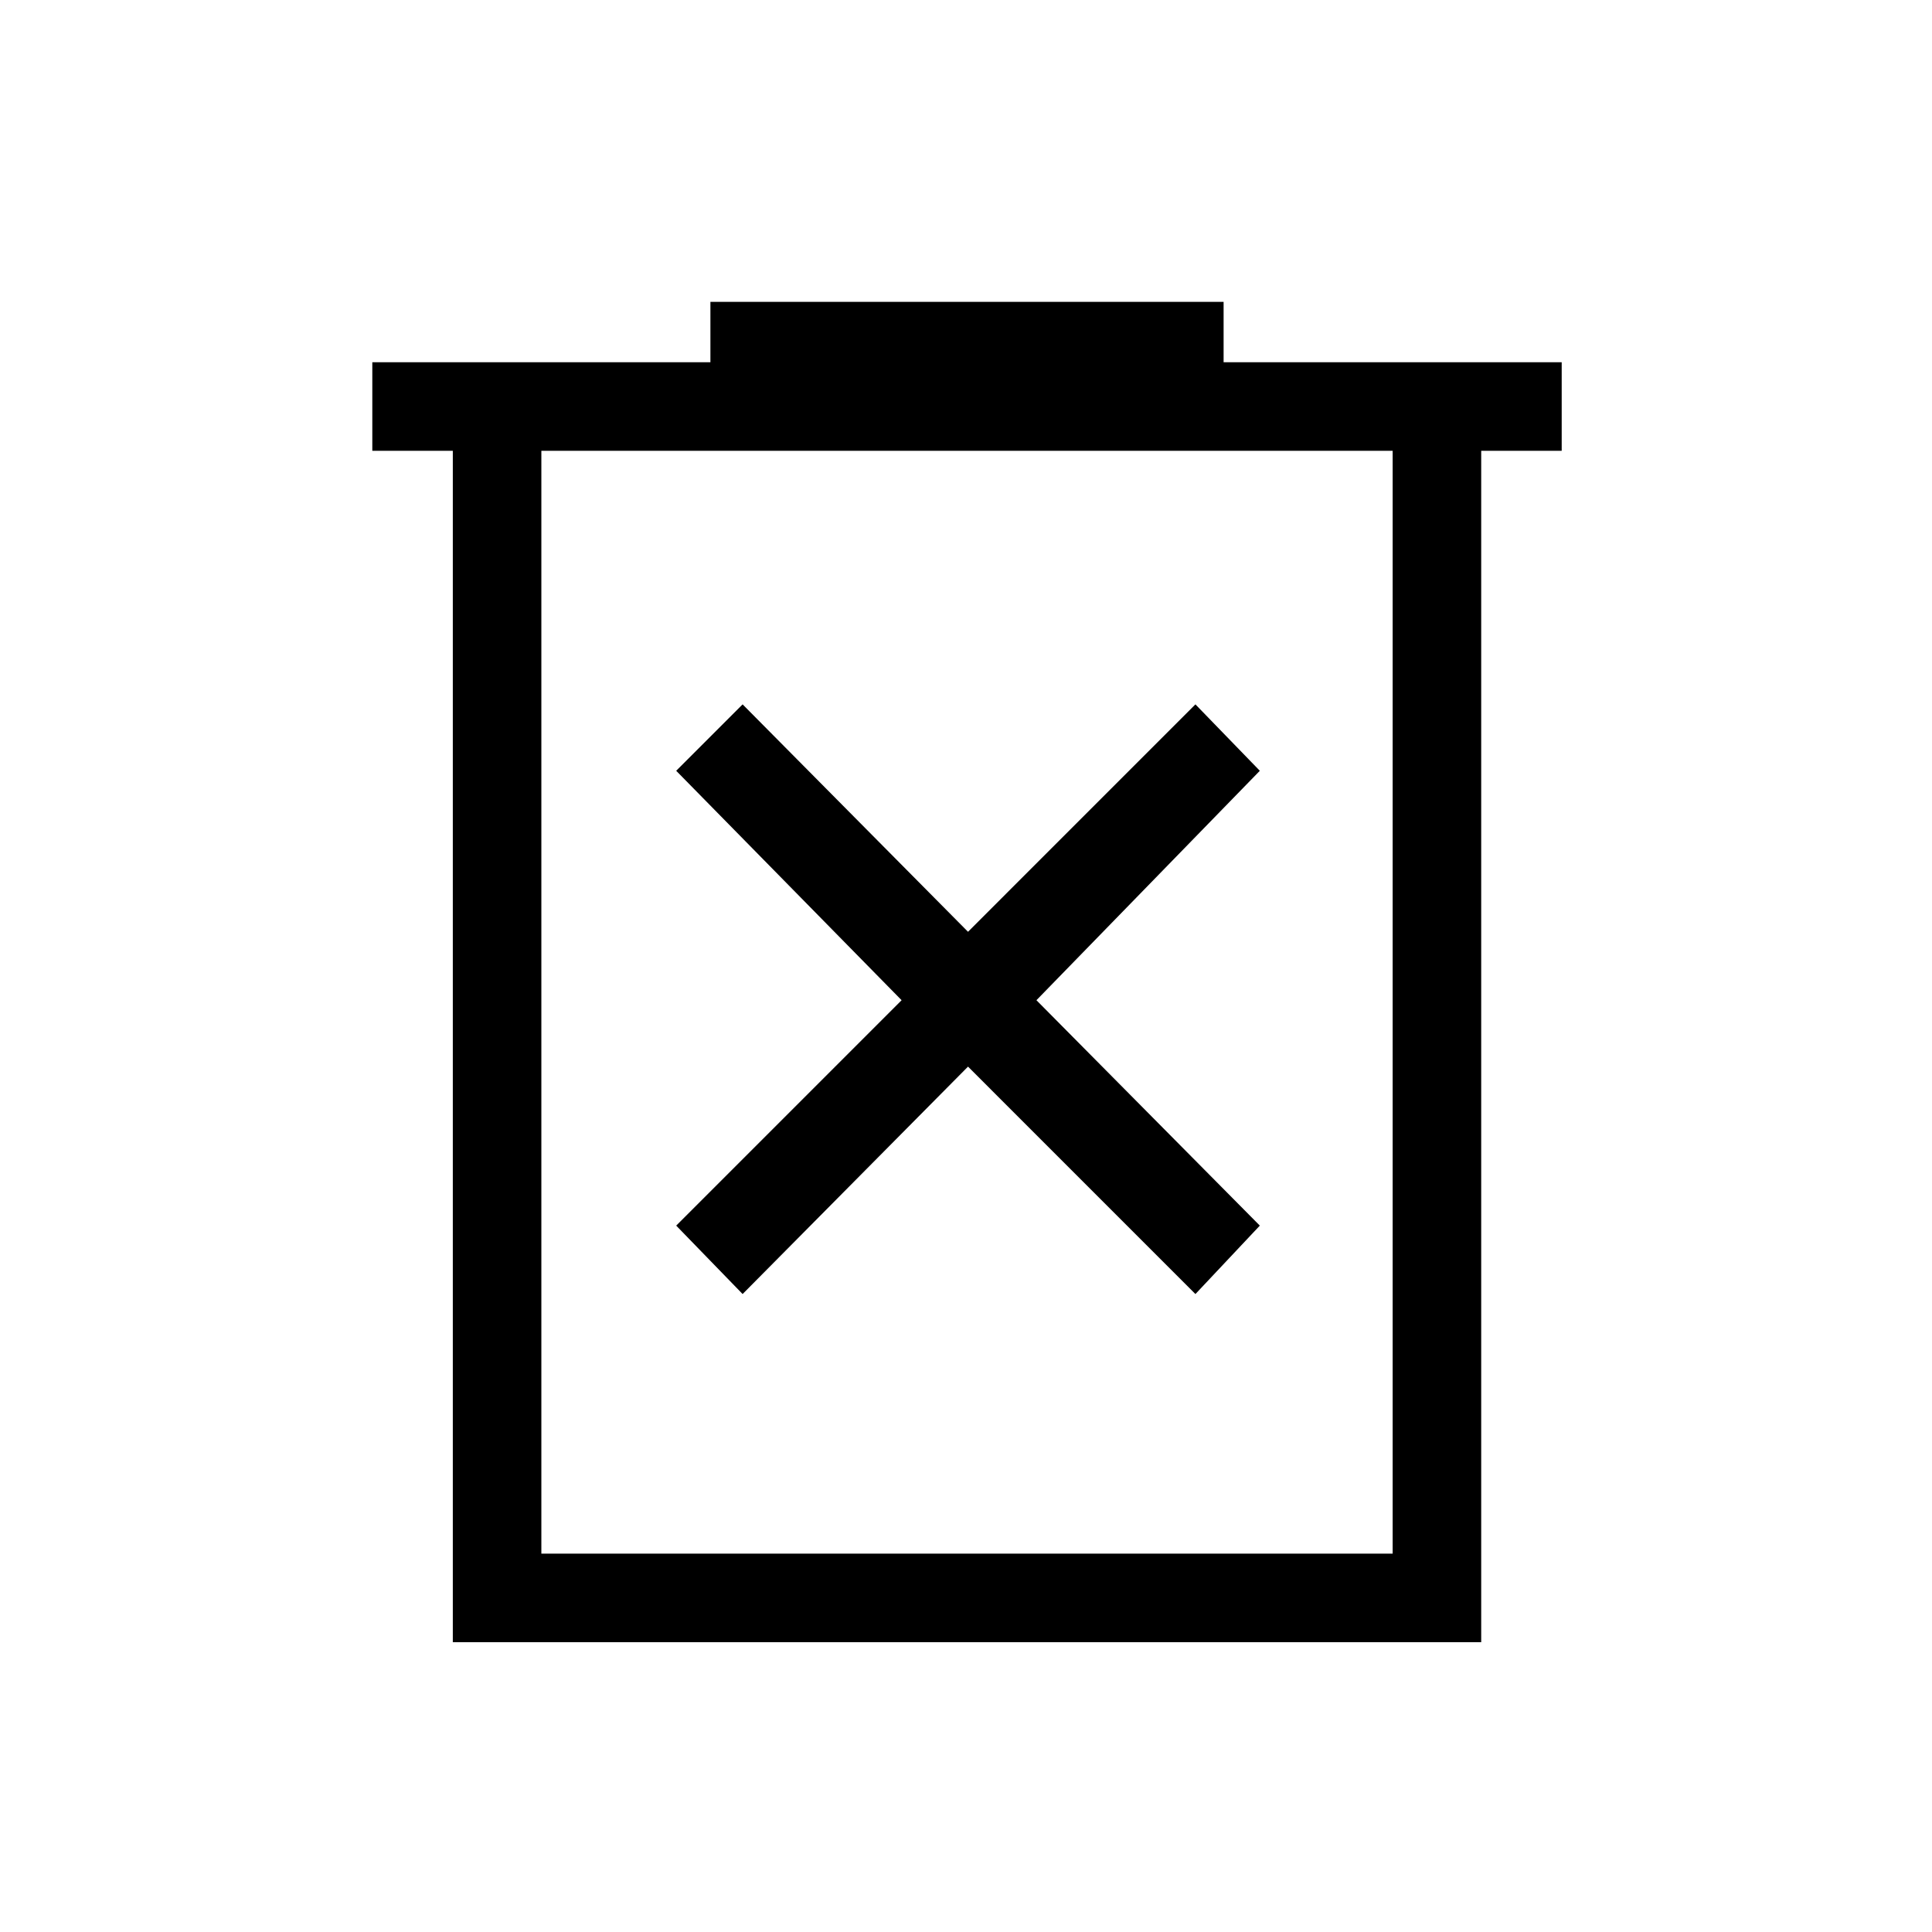 <svg xmlns="http://www.w3.org/2000/svg" height="48" width="48"><path d="M18.45 32.15 24.05 26.5 29.7 32.15 31.3 30.45 25.75 24.85 31.3 19.15 29.7 17.5 24.05 23.15 18.45 17.5 16.8 19.15 22.4 24.85 16.8 30.45ZM11.25 40.8V11.2H9.25V9H17.65V7.5H30.4V9H38.8V11.2H36.8V40.8ZM13.45 38.6H34.6V11.2H13.45ZM13.45 11.2V38.6Z"/></svg>